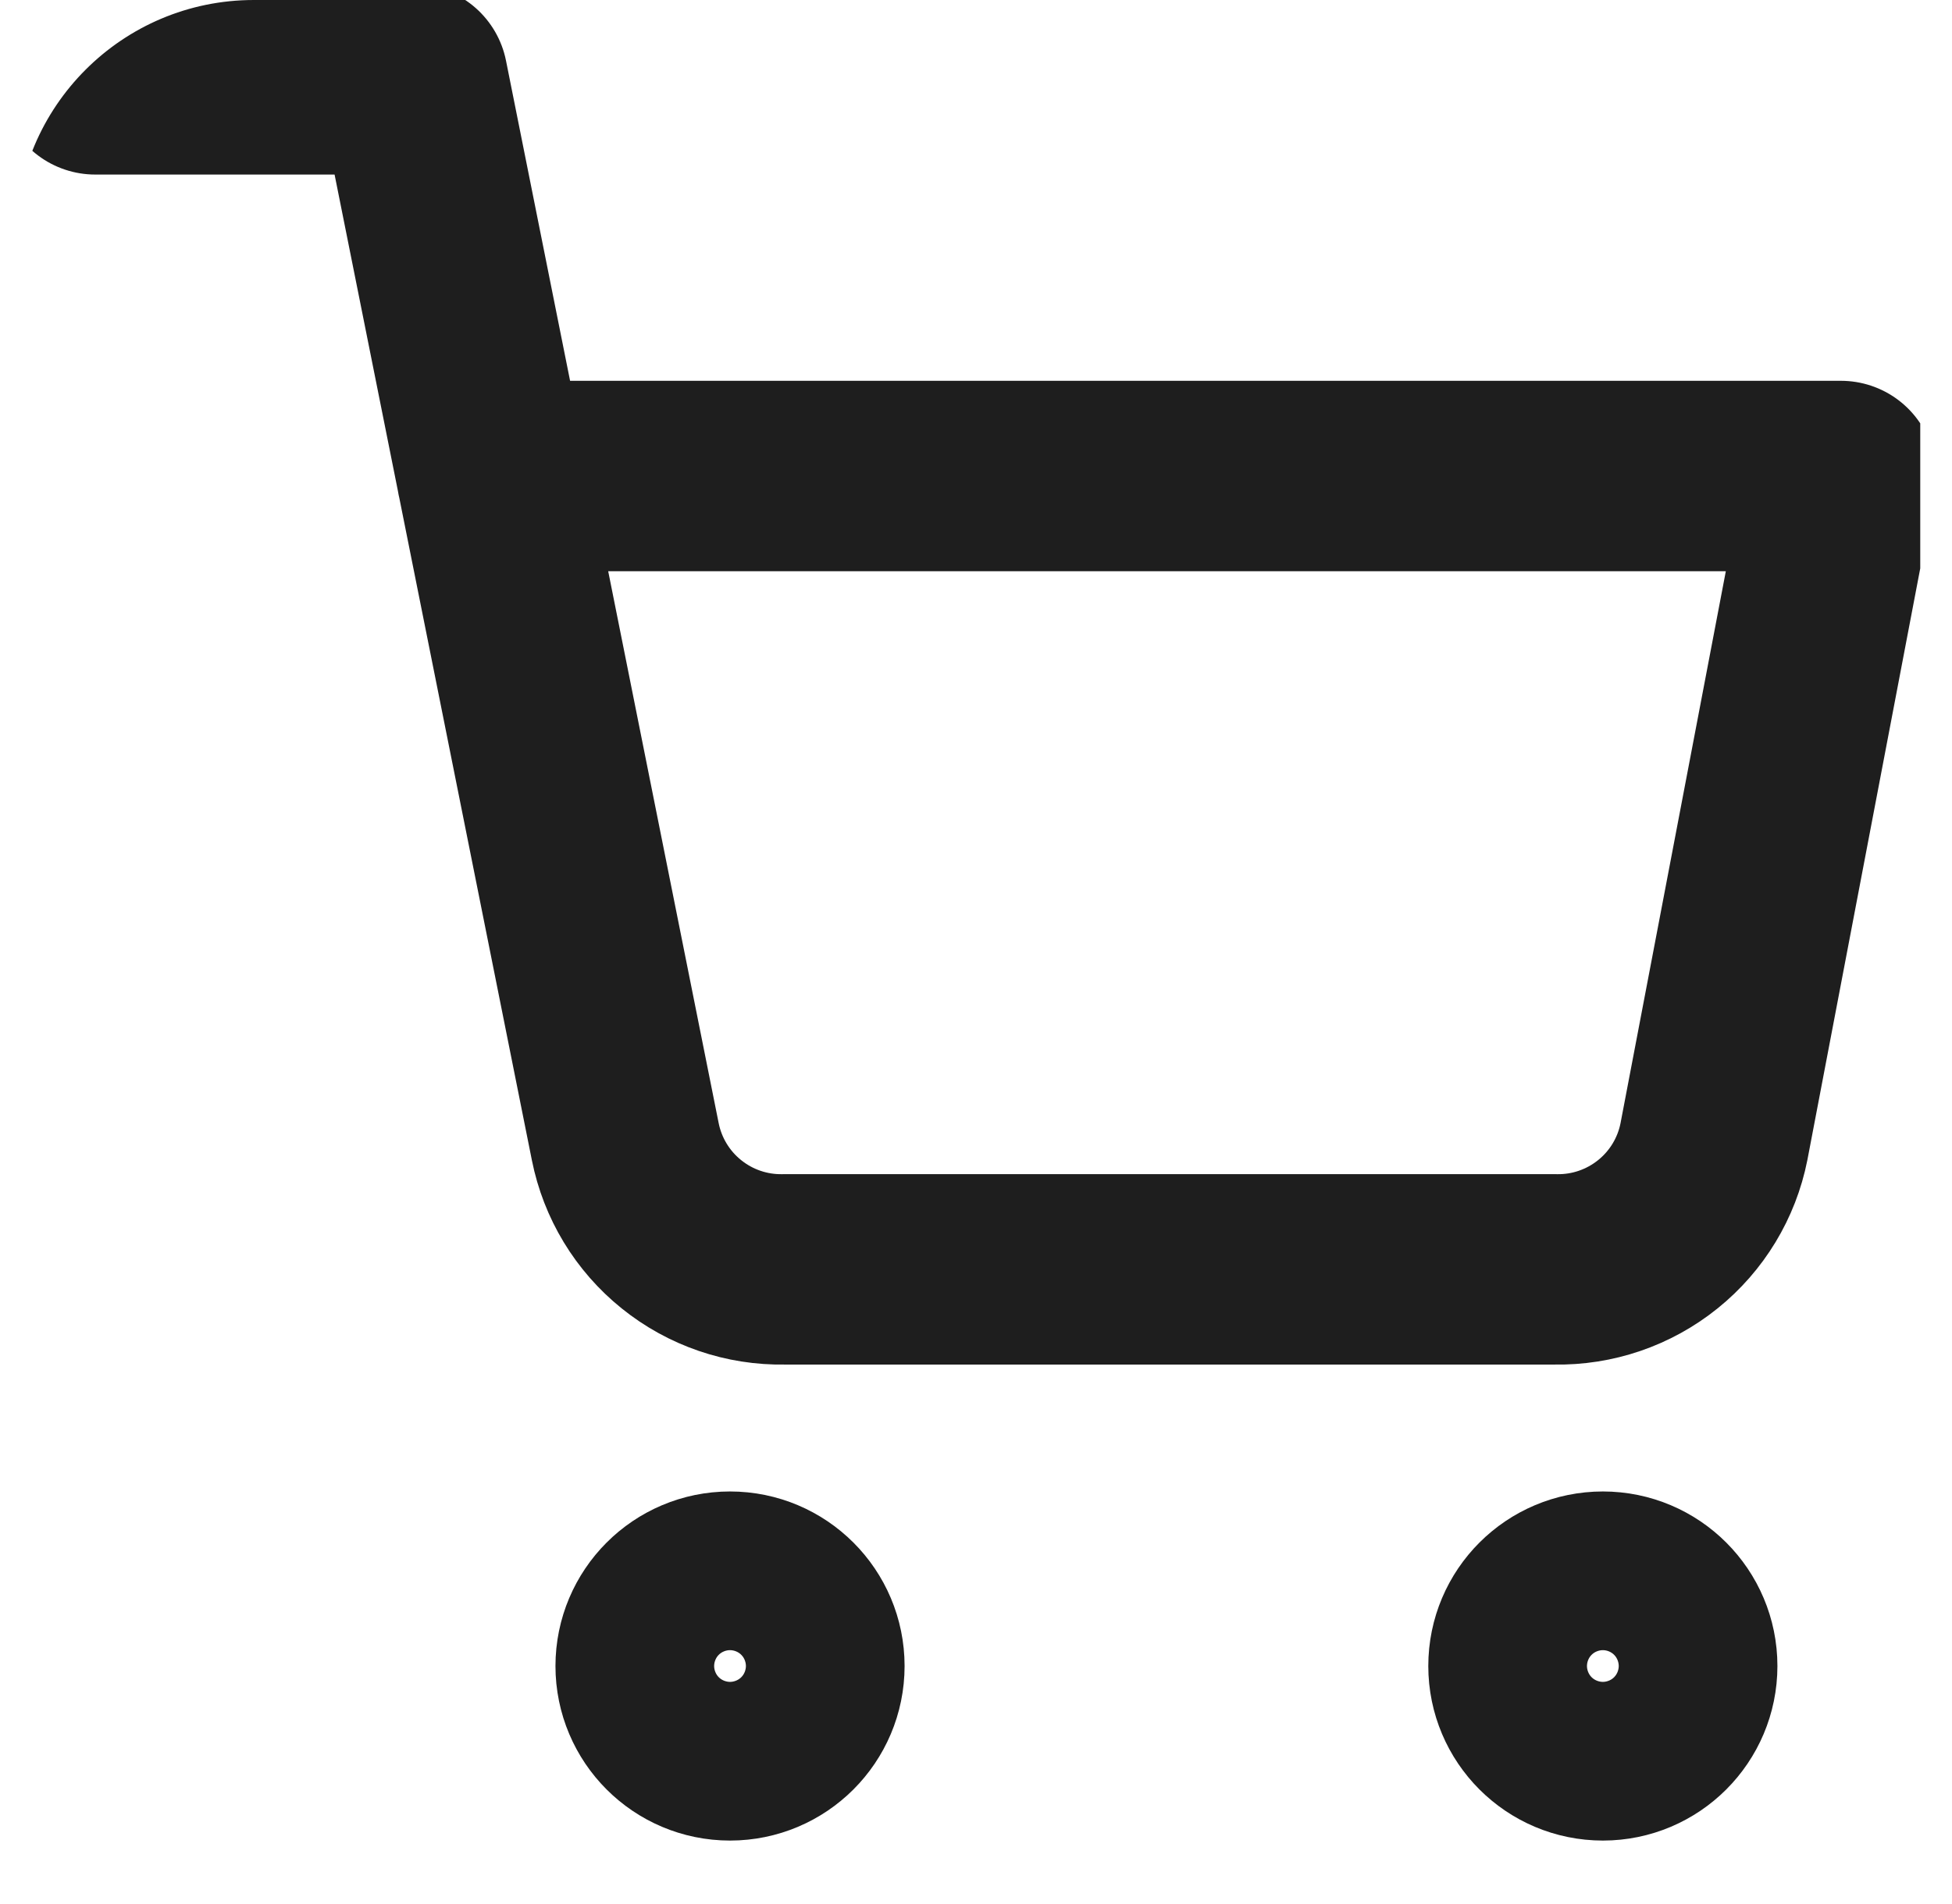 <svg width="41" height="40" viewBox="0 0 41 40" fill="none" xmlns="http://www.w3.org/2000/svg">
<g clip-path="url(#clip0_180_208)">
<path d="M2 1.667H8.667L13.133 23.983C13.286 24.751 13.703 25.44 14.313 25.93C14.922 26.421 15.684 26.682 16.467 26.667H32.667C33.449 26.682 34.211 26.421 34.821 25.93C35.43 25.44 35.848 24.751 36 23.983L38.667 10H10.333M17 35C17 35.92 16.254 36.667 15.333 36.667C14.413 36.667 13.667 35.92 13.667 35C13.667 34.08 14.413 33.333 15.333 33.333C16.254 33.333 17 34.08 17 35ZM35.333 35C35.333 35.92 34.587 36.667 33.667 36.667C32.746 36.667 32 35.92 32 35C32 34.08 32.746 33.333 33.667 33.333C34.587 33.333 35.333 34.08 35.333 35Z" stroke="#1E1E1E" stroke-width="4" stroke-linecap="round" stroke-linejoin="round"/>
</g>
<defs>
<clipPath id="clip0_180_208">
<rect x="0.333" width="40" height="40" rx="5" fill="white"/>
</clipPath>
</defs>
</svg>
